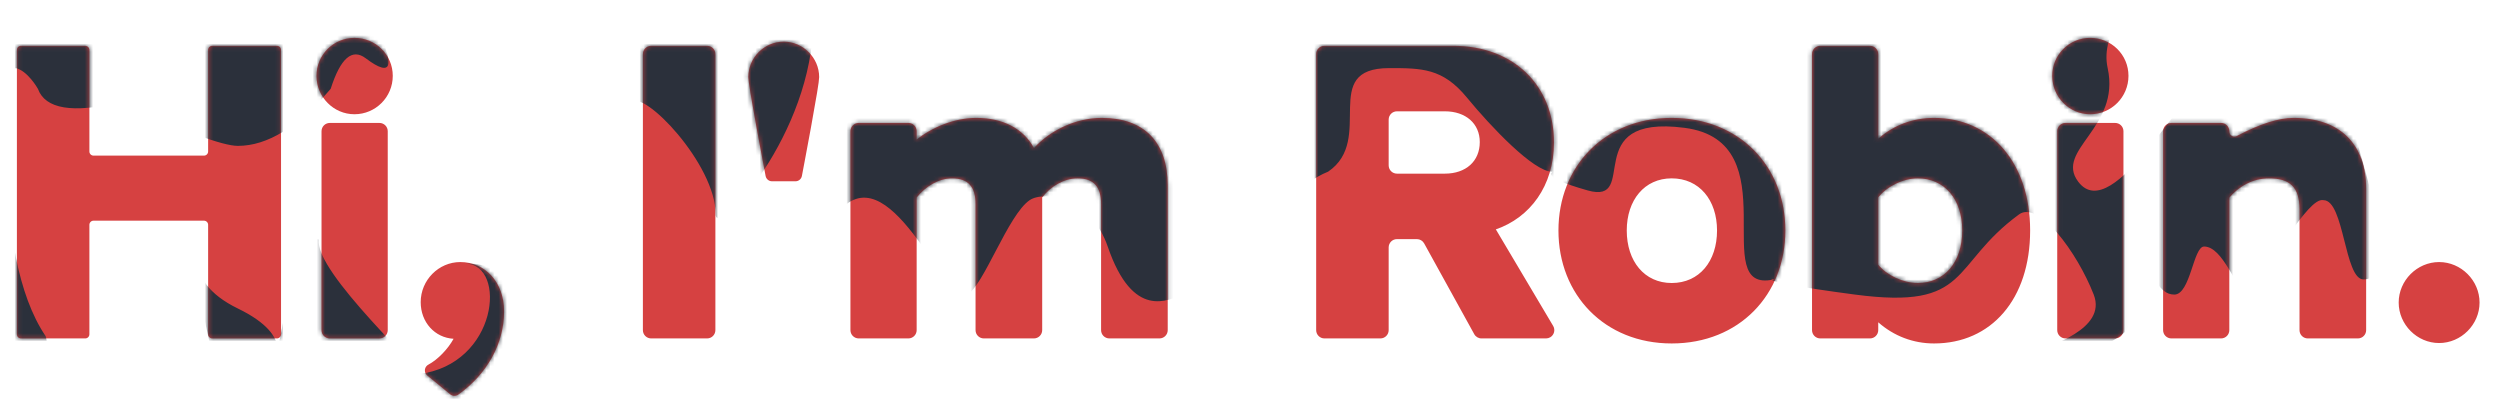 <?xml version="1.0" encoding="UTF-8"?>
<svg width="604px" height="98px" viewBox="0 0 604 98" version="1.1" xmlns="http://www.w3.org/2000/svg" xmlns:xlink="http://www.w3.org/1999/xlink">
    <!-- Generator: Sketch 50.2 (55047) - http://www.bohemiancoding.com/sketch -->
    <title>hero-unit-name</title>
    <desc>Created with Sketch.</desc>
    <defs>
        <path d="M0,233.028 C11.751,262.966 20.734,271.2 26.949,257.73 C36.271,237.525 72.971,175.237 85.616,209.289 C94.046,231.991 98.016,217.199 97.526,164.915 C98.165,204.153 104.2,213.963 115.631,194.344 C132.778,164.915 138.411,158.584 147.843,177.924 C154.132,190.818 163.808,181.383 176.871,149.619 C185.693,174.136 190.104,179.235 190.104,164.915 C190.104,143.435 186.131,74.623 207.128,106.454 C228.126,138.284 210.225,197.975 230.56,171.485 C231.664,146.313 236.788,133.908 243.356,156.736 C244.456,158.272 252.527,173.563 255.14,138.955 C254.636,137.688 254.504,117.478 262.116,117.478 C269.728,117.478 263.923,133.538 270.503,130.093 C277.083,126.647 278.558,113.167 278.558,108.757 C278.558,104.348 289.296,125.981 292.7,106.454 C296.105,86.927 298.741,85.152 300.701,89.148 C302.661,93.144 321.969,130.42 323.875,114.202 C325.145,103.389 328.817,100.807 334.89,106.454 C337.422,107.016 338.683,107.431 338.673,107.699 C337.899,128.392 343.698,130.505 346.784,119.209 C349.741,108.384 356.167,95.369 360.424,111.148 C361.302,114.401 362.387,123.67 363.68,138.955 C360.905,162.224 365.884,165.339 378.618,148.3 C391.352,131.26 397.602,135.318 397.369,160.473 C397.028,192.144 405.84,195.815 423.806,171.485 C434.491,160.473 413.509,149.619 423.806,149.619 C434.102,149.619 435.698,173.485 444.462,175.705 C453.227,177.924 453.227,132.982 463.615,154.129 C463.389,157.83 482.426,168.258 485.368,162.497 C488.309,156.736 490.039,145.579 493.859,158.532 C494.477,171.89 496.545,183.138 503.754,172.817 C510.964,162.497 503.475,139.898 513.756,152.406 C514.342,153.104 523.544,165.478 520.032,145.094 C520.334,144.529 527.298,160.473 536.513,156.736 C537.045,156.936 548.381,157.135 548.495,156.736 C549.258,149.825 553.177,126.468 561.577,134.434 C569.977,142.4 568.09,173.824 583.288,154.129 C588.415,154.129 584.584,168.598 590.577,164.915 C594.573,162.459 599.047,157.36 604,149.619 L604,1.13686838e-13 L0,1.13686838e-13 L0,233.028 Z" id="path-1"></path>
        <path d="M46.283,27.599 L46.283,3.075 C46.283,2.523 46.731,2.075 47.283,2.075 L62.899,2.075 C63.451,2.075 63.899,2.523 63.899,3.075 L63.899,71.764 C63.899,72.316 63.451,72.764 62.899,72.764 L47.283,72.764 C46.731,72.764 46.283,72.316 46.283,71.764 L46.283,45.316 C46.283,44.764 45.835,44.316 45.283,44.316 L18.597,44.316 C18.045,44.316 17.597,44.764 17.597,45.316 L17.597,71.764 C17.597,72.316 17.149,72.764 16.597,72.764 L1.082,72.764 C0.53,72.764 0.082,72.316 0.082,71.764 L0.082,3.075 C0.082,2.523 0.53,2.075 1.082,2.075 L16.597,2.075 C17.149,2.075 17.597,2.523 17.597,3.075 L17.597,27.599 C17.597,28.152 18.045,28.599 18.597,28.599 L45.283,28.599 C45.835,28.599 46.283,28.152 46.283,27.599 Z M81.629,18.602 C76.592,18.602 72.467,14.433 72.467,9.326 C72.467,4.232 76.579,0.152 81.629,0.152 C86.76,0.152 90.892,4.214 90.892,9.326 C90.892,14.452 86.747,18.602 81.629,18.602 Z M73.68,70.764 L73.68,22.703 C73.68,21.598 74.575,20.703 75.68,20.703 L87.678,20.703 C88.783,20.703 89.678,21.598 89.678,22.703 L89.678,70.764 C89.678,71.868 88.783,72.764 87.678,72.764 L75.68,72.764 C74.575,72.764 73.68,71.868 73.68,70.764 Z M97.64,63.994 C97.64,58.685 101.968,54.313 107.206,54.313 C113.212,54.313 117.783,59.17 117.783,66.221 C117.783,74.097 113.615,81.43 106.705,86.341 L106.705,86.341 C106.125,86.753 105.341,86.726 104.79,86.276 L99.23,81.719 C98.554,81.166 98.455,80.169 99.009,79.493 C99.141,79.331 99.305,79.197 99.489,79.099 C101.783,77.879 104.245,75.3 105.585,72.85 C101.049,72.59 97.64,68.863 97.64,63.994 Z M151.322,70.764 L151.322,4.075 C151.322,2.971 152.217,2.075 153.322,2.075 L166.837,2.075 C167.941,2.075 168.837,2.971 168.837,4.075 L168.837,70.764 C168.837,71.868 167.941,72.764 166.837,72.764 L153.322,72.764 C152.217,72.764 151.322,71.868 151.322,70.764 Z M180.971,33.516 C180.939,33.346 180.878,33.027 180.793,32.579 C180.651,31.833 180.493,30.999 180.323,30.096 C179.837,27.518 179.35,24.909 178.897,22.431 C178.824,22.036 178.824,22.036 178.752,21.64 C177.494,14.744 176.798,10.592 176.798,9.63 C176.798,4.91 180.639,1.063 185.353,1.063 C189.998,1.063 193.909,4.941 193.909,9.63 C193.909,10.592 193.213,14.744 191.955,21.64 C191.883,22.036 191.883,22.036 191.81,22.431 C191.356,24.909 190.87,27.518 190.384,30.096 C190.214,30.999 190.056,31.833 189.914,32.579 C189.829,33.027 189.768,33.346 189.736,33.516 L189.736,33.516 C189.593,34.261 188.941,34.8 188.182,34.8 L182.524,34.8 C181.766,34.8 181.114,34.261 180.971,33.516 Z M262.187,19.488 C272.332,19.488 278.122,25.227 278.122,35.85 L278.122,70.764 C278.122,71.868 277.226,72.764 276.122,72.764 L264.022,72.764 C262.918,72.764 262.022,71.868 262.022,70.764 L262.022,40.305 C262.022,36.149 260.288,34.091 256.323,34.091 C253.048,34.091 249.792,36.043 247.793,38.691 L247.793,70.764 C247.793,71.868 246.898,72.764 245.793,72.764 L233.693,72.764 C232.589,72.764 231.693,71.868 231.693,70.764 L231.693,40.305 C231.693,36.149 229.959,34.091 225.994,34.091 C222.813,34.091 219.587,36.026 217.464,38.712 L217.464,70.764 C217.464,71.868 216.569,72.764 215.464,72.764 L203.466,72.764 C202.361,72.764 201.466,71.868 201.466,70.764 L201.466,22.703 C201.466,21.598 202.361,20.703 203.466,20.703 L215.464,20.703 C216.569,20.703 217.464,21.598 217.464,22.703 L217.464,24.731 C221.145,21.768 226.58,19.488 231.858,19.488 C238.386,19.488 243.277,22.108 245.809,26.781 C249.667,22.518 255.882,19.488 262.187,19.488 Z M369.522,72.764 L353.927,72.764 C353.199,72.764 352.528,72.368 352.176,71.73 L340.074,49.804 C339.722,49.167 339.051,48.771 338.323,48.771 L333.501,48.771 C332.396,48.771 331.501,49.666 331.501,50.771 L331.501,70.764 C331.501,71.868 330.605,72.764 329.501,72.764 L315.986,72.764 C314.881,72.764 313.986,71.868 313.986,70.764 L313.986,4.075 C313.986,2.971 314.881,2.075 315.986,2.075 L347.107,2.075 C361.699,2.075 371.434,11.667 371.434,25.423 C371.434,35.934 365.618,43.593 357.395,46.418 L371.242,69.743 C371.806,70.692 371.493,71.92 370.543,72.483 C370.234,72.667 369.881,72.764 369.522,72.764 Z M345.085,32.952 C350.137,32.952 353.514,29.976 353.514,25.322 C353.514,20.846 350.11,17.894 345.085,17.894 L333.501,17.894 C332.396,17.894 331.501,18.789 331.501,19.894 L331.501,30.952 C331.501,32.057 332.396,32.952 333.501,32.952 L345.085,32.952 Z M399.88,73.978 C383.655,73.978 372.52,62.193 372.52,46.683 C372.52,31.194 383.64,19.488 399.88,19.488 C416.204,19.488 427.34,31.178 427.34,46.683 C427.34,62.208 416.188,73.978 399.88,73.978 Z M399.88,59.375 C406.56,59.375 410.836,54.125 410.836,46.683 C410.836,39.329 406.549,34.091 399.88,34.091 C393.298,34.091 389.024,39.344 389.024,46.683 C389.024,54.11 393.287,59.375 399.88,59.375 Z M459.324,59.375 C465.765,59.375 470.078,54.373 470.078,46.683 C470.078,39.08 465.754,34.091 459.324,34.091 C455.8,34.091 451.831,36.048 449.783,38.694 L449.783,54.96 C451.826,57.501 455.787,59.375 459.324,59.375 Z M447.783,72.764 L435.785,72.764 C434.68,72.764 433.785,71.868 433.785,70.764 L433.785,4.075 C433.785,2.971 434.68,2.075 435.785,2.075 L447.783,2.075 C448.888,2.075 449.783,2.971 449.783,4.075 L449.783,24.531 C453.507,21.225 458.193,19.488 463.267,19.488 C476.984,19.488 486.481,30.37 486.481,46.683 C486.481,63.307 477.057,73.978 463.267,73.978 C458.234,73.978 453.558,72.186 449.783,68.866 L449.783,70.764 C449.783,71.868 448.888,72.764 447.783,72.764 Z M500.976,18.602 C495.94,18.602 491.814,14.433 491.814,9.326 C491.814,4.232 495.927,0.152 500.976,0.152 C506.108,0.152 510.239,4.214 510.239,9.326 C510.239,14.452 506.094,18.602 500.976,18.602 Z M493.027,70.764 L493.027,22.703 C493.027,21.598 493.923,20.703 495.027,20.703 L507.026,20.703 C508.13,20.703 509.026,21.598 509.026,22.703 L509.026,70.764 C509.026,71.868 508.13,72.764 507.026,72.764 L495.027,72.764 C493.923,72.764 493.027,71.868 493.027,70.764 Z M550.109,19.488 C561.423,19.488 567.661,25.885 567.661,36.66 L567.661,70.764 C567.661,71.868 566.766,72.764 565.661,72.764 L553.562,72.764 C552.457,72.764 551.562,71.868 551.562,70.764 L551.562,41.621 C551.562,36.196 549.255,34.091 544.144,34.091 C540.37,34.091 536.994,35.912 534.603,38.742 L534.603,70.764 C534.603,71.868 533.708,72.764 532.603,72.764 L520.605,72.764 C519.5,72.764 518.605,71.868 518.605,70.764 L518.605,22.703 C518.605,21.598 519.5,20.703 520.605,20.703 L532.603,20.703 C533.708,20.703 534.603,21.598 534.603,22.703 L534.603,22.777 C534.603,23.458 535.155,24.009 535.835,24.009 C536.035,24.009 536.232,23.96 536.41,23.867 C541.952,20.948 546.518,19.488 550.109,19.488 Z M585.29,73.877 C579.969,73.877 575.522,69.423 575.522,64.095 C575.522,58.767 579.969,54.313 585.29,54.313 C590.611,54.313 595.059,58.767 595.059,64.095 C595.059,69.423 590.611,73.877 585.29,73.877 Z" id="path-3"></path>
    </defs>
    <g id="hero-unit-name" stroke="none" stroke-width="1" fill="none" fill-rule="evenodd">
        <g transform="translate(0, -1)">
            <path d="M66.676,81.017 L52.215,81.017 L52.215,52.337 L20.36,52.337 L20.36,81.017 L6,81.017 L6,12.939 L20.36,12.939 L20.36,39.68 L52.215,39.68 L52.215,12.939 L66.676,12.939 L66.676,81.017 Z M85.992,26.412 C81.846,26.412 78.407,22.942 78.407,18.655 C78.407,14.368 81.846,11 85.992,11 C90.239,11 93.677,14.368 93.677,18.655 C93.677,22.942 90.239,26.412 85.992,26.412 Z M92.464,81.017 L79.621,81.017 L79.621,31.719 L92.464,31.719 L92.464,81.017 Z M120.577,76.016 C120.577,83.671 116.431,90.509 110.161,95 L104.599,90.407 C107.835,88.672 111.577,84.385 112.386,80.813 C112.083,80.915 111.274,81.119 110.465,81.119 C106.622,81.119 103.588,78.057 103.588,73.77 C103.588,69.279 107.229,65.605 111.577,65.605 C116.33,65.605 120.577,69.382 120.577,76.016 Z M171.647,81.017 L157.287,81.017 L157.287,12.939 L171.647,12.939 L171.647,81.017 Z M192.58,42.742 L186.917,42.742 C186.917,42.742 182.771,20.9 182.771,18.961 C182.771,15.083 185.906,11.919 189.749,11.919 C193.49,11.919 196.726,15.083 196.726,18.961 C196.726,20.9 192.58,42.742 192.58,42.742 Z M280.965,81.017 L268.021,81.017 L268.021,49.887 C268.021,45.294 265.999,42.028 260.74,42.028 C256.189,42.028 252.448,45.09 250.627,47.744 L250.627,81.017 L237.683,81.017 L237.683,49.887 C237.683,45.294 235.66,42.028 230.402,42.028 C225.952,42.028 222.21,45.09 220.289,47.744 L220.289,81.017 L207.446,81.017 L207.446,31.719 L220.289,31.719 L220.289,38.047 C222.413,35.19 228.784,30.495 236.267,30.495 C243.447,30.495 248.099,33.863 249.818,39.374 C252.65,34.985 259.122,30.495 266.605,30.495 C275.606,30.495 280.965,35.292 280.965,45.396 L280.965,81.017 Z M374.711,81.017 L358.126,81.017 L344.878,56.827 L334.361,56.827 L334.361,81.017 L320.001,81.017 L320.001,12.939 L351.552,12.939 C365.609,12.939 374.306,22.227 374.306,34.883 C374.306,46.825 366.722,53.357 359.44,55.092 L374.711,81.017 Z M349.53,44.069 C355.193,44.069 359.542,40.599 359.542,34.781 C359.542,29.168 355.193,25.697 349.53,25.697 L334.361,25.697 L334.361,44.069 L349.53,44.069 Z M404.341,82.242 C388.262,82.242 378.553,70.3 378.553,56.317 C378.553,42.334 388.262,30.495 404.341,30.495 C420.521,30.495 430.23,42.334 430.23,56.317 C430.23,70.3 420.521,82.242 404.341,82.242 Z M404.341,70.708 C412.431,70.708 416.881,64.074 416.881,56.317 C416.881,48.662 412.431,42.028 404.341,42.028 C396.352,42.028 391.902,48.662 391.902,56.317 C391.902,64.074 396.352,70.708 404.341,70.708 Z M452.68,65.197 C454.905,68.361 459.557,70.708 463.804,70.708 C471.186,70.708 476.141,64.891 476.141,56.317 C476.141,47.846 471.186,42.028 463.804,42.028 C459.557,42.028 454.905,44.478 452.68,47.744 L452.68,65.197 Z M452.68,81.017 L439.837,81.017 L439.837,12.939 L452.68,12.939 L452.68,38.047 C456.523,32.944 461.984,30.495 467.748,30.495 C480.187,30.495 489.389,40.293 489.389,56.317 C489.389,72.852 480.085,82.242 467.748,82.242 C461.882,82.242 456.523,79.588 452.68,74.689 L452.68,81.017 Z M505.468,26.412 C501.322,26.412 497.884,22.942 497.884,18.655 C497.884,14.368 501.322,11 505.468,11 C509.716,11 513.154,14.368 513.154,18.655 C513.154,22.942 509.716,26.412 505.468,26.412 Z M511.941,81.017 L499.097,81.017 L499.097,31.719 L511.941,31.719 L511.941,81.017 Z M570.594,81.017 L557.65,81.017 L557.65,51.214 C557.65,44.375 554.111,42.028 548.65,42.028 C543.593,42.028 539.751,44.886 537.526,47.744 L537.526,81.017 L524.683,81.017 L524.683,31.719 L537.526,31.719 L537.526,38.047 C540.661,34.373 546.728,30.495 554.616,30.495 C565.437,30.495 570.594,36.618 570.594,46.213 L570.594,81.017 Z M589.809,82.14 C585.359,82.14 581.617,78.363 581.617,73.872 C581.617,69.382 585.359,65.605 589.809,65.605 C594.258,65.605 598,69.382 598,73.872 C598,78.363 594.258,82.14 589.809,82.14 Z" id="nameplate" fill="#2B303B"></path>
            <mask id="mask-2" fill="white">
                <use xlink:href="#path-1"></use>
            </mask>
            <g id="hero-unit-mask"></g>
            <g id="overlays" mask="url(#mask-2)">
                <g transform="translate(4, 10)">
                    <mask id="mask-4" fill="white">
                        <use xlink:href="#path-3"></use>
                    </mask>
                    <use id="red-letters" stroke="none" fill="#D64141" fill-rule="nonzero" xlink:href="#path-3"></use>
                    <path d="M-3.821,101.355 C-25.104,101.754 -34.823,101.754 -32.977,101.355 C-31.799,101.1 -31.799,49.644 -32.977,-53.013 L602.96,-53.013 C534.042,-29.83 501.46,-9.674 505.213,7.456 C508.374,21.884 492.357,27.225 498.083,34.879 C506.597,46.259 524.954,9.304 525.728,15.73 C525.86,16.817 564.011,17.468 564.657,21.884 C565.418,27.094 577.018,58.511 567.033,58.511 C562.389,58.511 562.389,39.359 557.346,39.359 C553.464,38.487 545.072,55.661 538.07,60.274 C536.339,61.414 533.211,50.56 528.513,50.56 C525.88,50.56 525.227,62.172 521.309,62.172 C517.391,62.172 516.378,56.726 515.083,57.04 C514.192,58.14 509.914,70.672 509.785,70.826 C508.491,72.371 495.589,81.14 490.74,75.272 C490.046,74.431 505.213,70.826 501.842,62.172 C497.825,51.859 488.498,39.359 483.792,42.806 C466.977,55.124 472.379,65.901 444.181,62.172 C415.983,58.443 426.218,58.128 424.509,58.511 C408.184,62.172 428.751,25.233 402.981,21.884 C377.21,18.536 392.393,40.646 379.566,37.003 C366.74,33.36 372.056,32.477 370.967,32.477 C366.523,32.477 356.225,21.653 350.391,14.554 C344.556,7.456 339.479,7.456 331.621,7.456 C314.6,7.456 328.345,24.694 316.869,32.477 C303.978,37.631 300.221,55.714 281.883,62.172 C278.279,63.441 269.748,68.444 263.624,50.56 C259.689,39.067 248.398,36.896 244.768,39.359 C239.526,42.914 233.6,60.194 229.647,62.172 C224.269,64.864 210.633,26.507 198.067,42.806 C196.914,45.022 194.563,-8.632 192.476,-7.44 C182.808,-1.916 192.476,-9.72 192.476,-4.114 C192.476,23.385 168.912,48.762 168.912,42.806 C168.912,30.68 151.419,12.424 148.494,15.73 C141.865,23.221 87.861,-0.619 88.258,0.325 C90.661,6.037 91.133,10.192 84.347,5.073 C81.07,2.601 78.254,5.06 75.898,12.451 C68.097,21.646 60.618,26.244 53.461,26.244 C49.833,26.244 40.324,22.739 24.933,15.73 C13.53,18.43 6.937,17.337 5.154,12.451 C5.08,12.307 2.624,8.05 -0.213,7.456 C-1.72,7.14 -6.669,52.031 7.025,72.213 C7.192,72.459 7.514,74.74 7.991,79.055 C28.421,79.055 41.653,79.055 47.688,79.055 C47.995,79.055 42.061,54.844 43.046,53.207 C45.579,48.998 39,58.511 53.461,65.53 C67.921,72.548 61.643,79.055 62.293,79.055 C62.942,79.055 66.942,47.104 73.041,48.874 C71.798,56.729 99.265,81.447 97.094,81.394 C116.374,79.055 118.491,54.917 108.526,54.705 C130.385,53.757 111.478,93.993 111.005,94.089 C98.402,96.655 -3.561,88.893 -3.577,90.14 C-3.64,95.003 -3.721,98.741 -3.821,101.355 Z" id="secondary-overlay" stroke="none" fill="#2B303B" fill-rule="evenodd" mask="url(#mask-4)"></path>
                    <path d="M-3.821,101.355 C-25.104,101.754 -34.823,101.754 -32.977,101.355 C-31.799,101.1 -31.799,49.644 -32.977,-53.013 L602.96,-53.013 C512.77,-25.463 475.363,-3.317 490.74,13.424 C493.848,17.285 498.702,-5.904 514.738,7.456 C528.066,18.559 524.954,9.304 525.728,15.73 C525.86,16.817 564.011,17.468 564.657,21.884 C565.418,27.094 578.746,38.364 568.76,38.364 C564.116,38.364 566.016,66.892 559.223,58.968 C550.326,55.291 538.011,92.805 525.728,84.181 C511.365,74.095 552.063,38.364 533.684,38.364 C515.305,38.364 518.656,60.151 514.738,60.151 C510.82,60.151 513.996,54.39 512.701,54.705 C511.81,55.805 509.914,70.672 509.785,70.826 C508.491,72.371 495.589,81.14 490.74,75.272 C490.046,74.431 507.394,73.001 504.023,64.347 C500.006,54.034 477.525,13.882 466.764,15.73 C435.01,21.182 493.851,77.344 480.596,75.272 C467.342,73.199 408.478,96.918 386.73,72.33 C362.597,61.046 430.488,31.633 400.385,17.572 C374.615,14.223 375.269,42.742 365.098,39.359 C354.928,35.975 366.872,24.321 360.012,13.424 C353.152,2.528 318.547,-17.183 312.081,-16.098 C279.151,-10.57 365.098,37.003 374.776,75.272 C361.886,80.425 304.414,79.055 281.883,62.172 C279.925,60.705 274.094,51.996 267.971,34.112 C264.035,22.619 250.009,39.233 246.378,41.696 C241.137,45.252 232.863,80.253 211.453,79.055 C190.044,77.858 220.741,25.945 200.81,21.182 C199.657,23.398 194.563,-8.632 192.476,-7.44 C182.808,-1.916 168.601,-3.163 182.829,1.249 C206.286,8.521 175.212,32.539 168.41,48.488 C169.704,32.477 151.131,19.345 148.207,22.651 C141.578,30.142 90.475,4.588 90.745,5.534 C94.131,17.408 81.243,21.31 85.878,13.424 C94.962,-2.032 68.368,-2.655 73.527,13.424 C71.899,16.573 50.406,15.272 53.461,26.244 C56.275,36.349 66.42,57.04 51.645,55.291 C37.008,55.481 -10.38,43.334 -2.428,26.972 C8.857,5.894 5.648,5.894 -0.213,7.456 C-6.075,9.017 -36.097,62.172 17.896,72.33 C18.706,72.483 15.404,74.724 7.991,79.055 C28.421,79.055 41.653,79.055 47.688,79.055 C47.995,79.055 34.719,56.343 35.704,54.705 C38.237,50.497 42.523,57.328 56.983,64.347 C71.444,71.365 63.95,79.055 64.601,79.055 C65.25,79.055 76.829,22.551 82.927,24.321 C81.684,32.176 98.973,72.384 96.802,72.33 C116.082,69.992 113.757,54.917 103.793,54.705 C130.846,48.157 111.478,93.993 111.005,94.089 C98.402,96.655 -3.561,88.893 -3.577,90.14 C-3.64,95.003 -3.721,98.741 -3.821,101.355 Z" id="tertiary-overlay" stroke="none" fill="#2B303B" fill-rule="evenodd" opacity="0" mask="url(#mask-4)"></path>
                </g>
            </g>
        </g>
    </g>
</svg>

